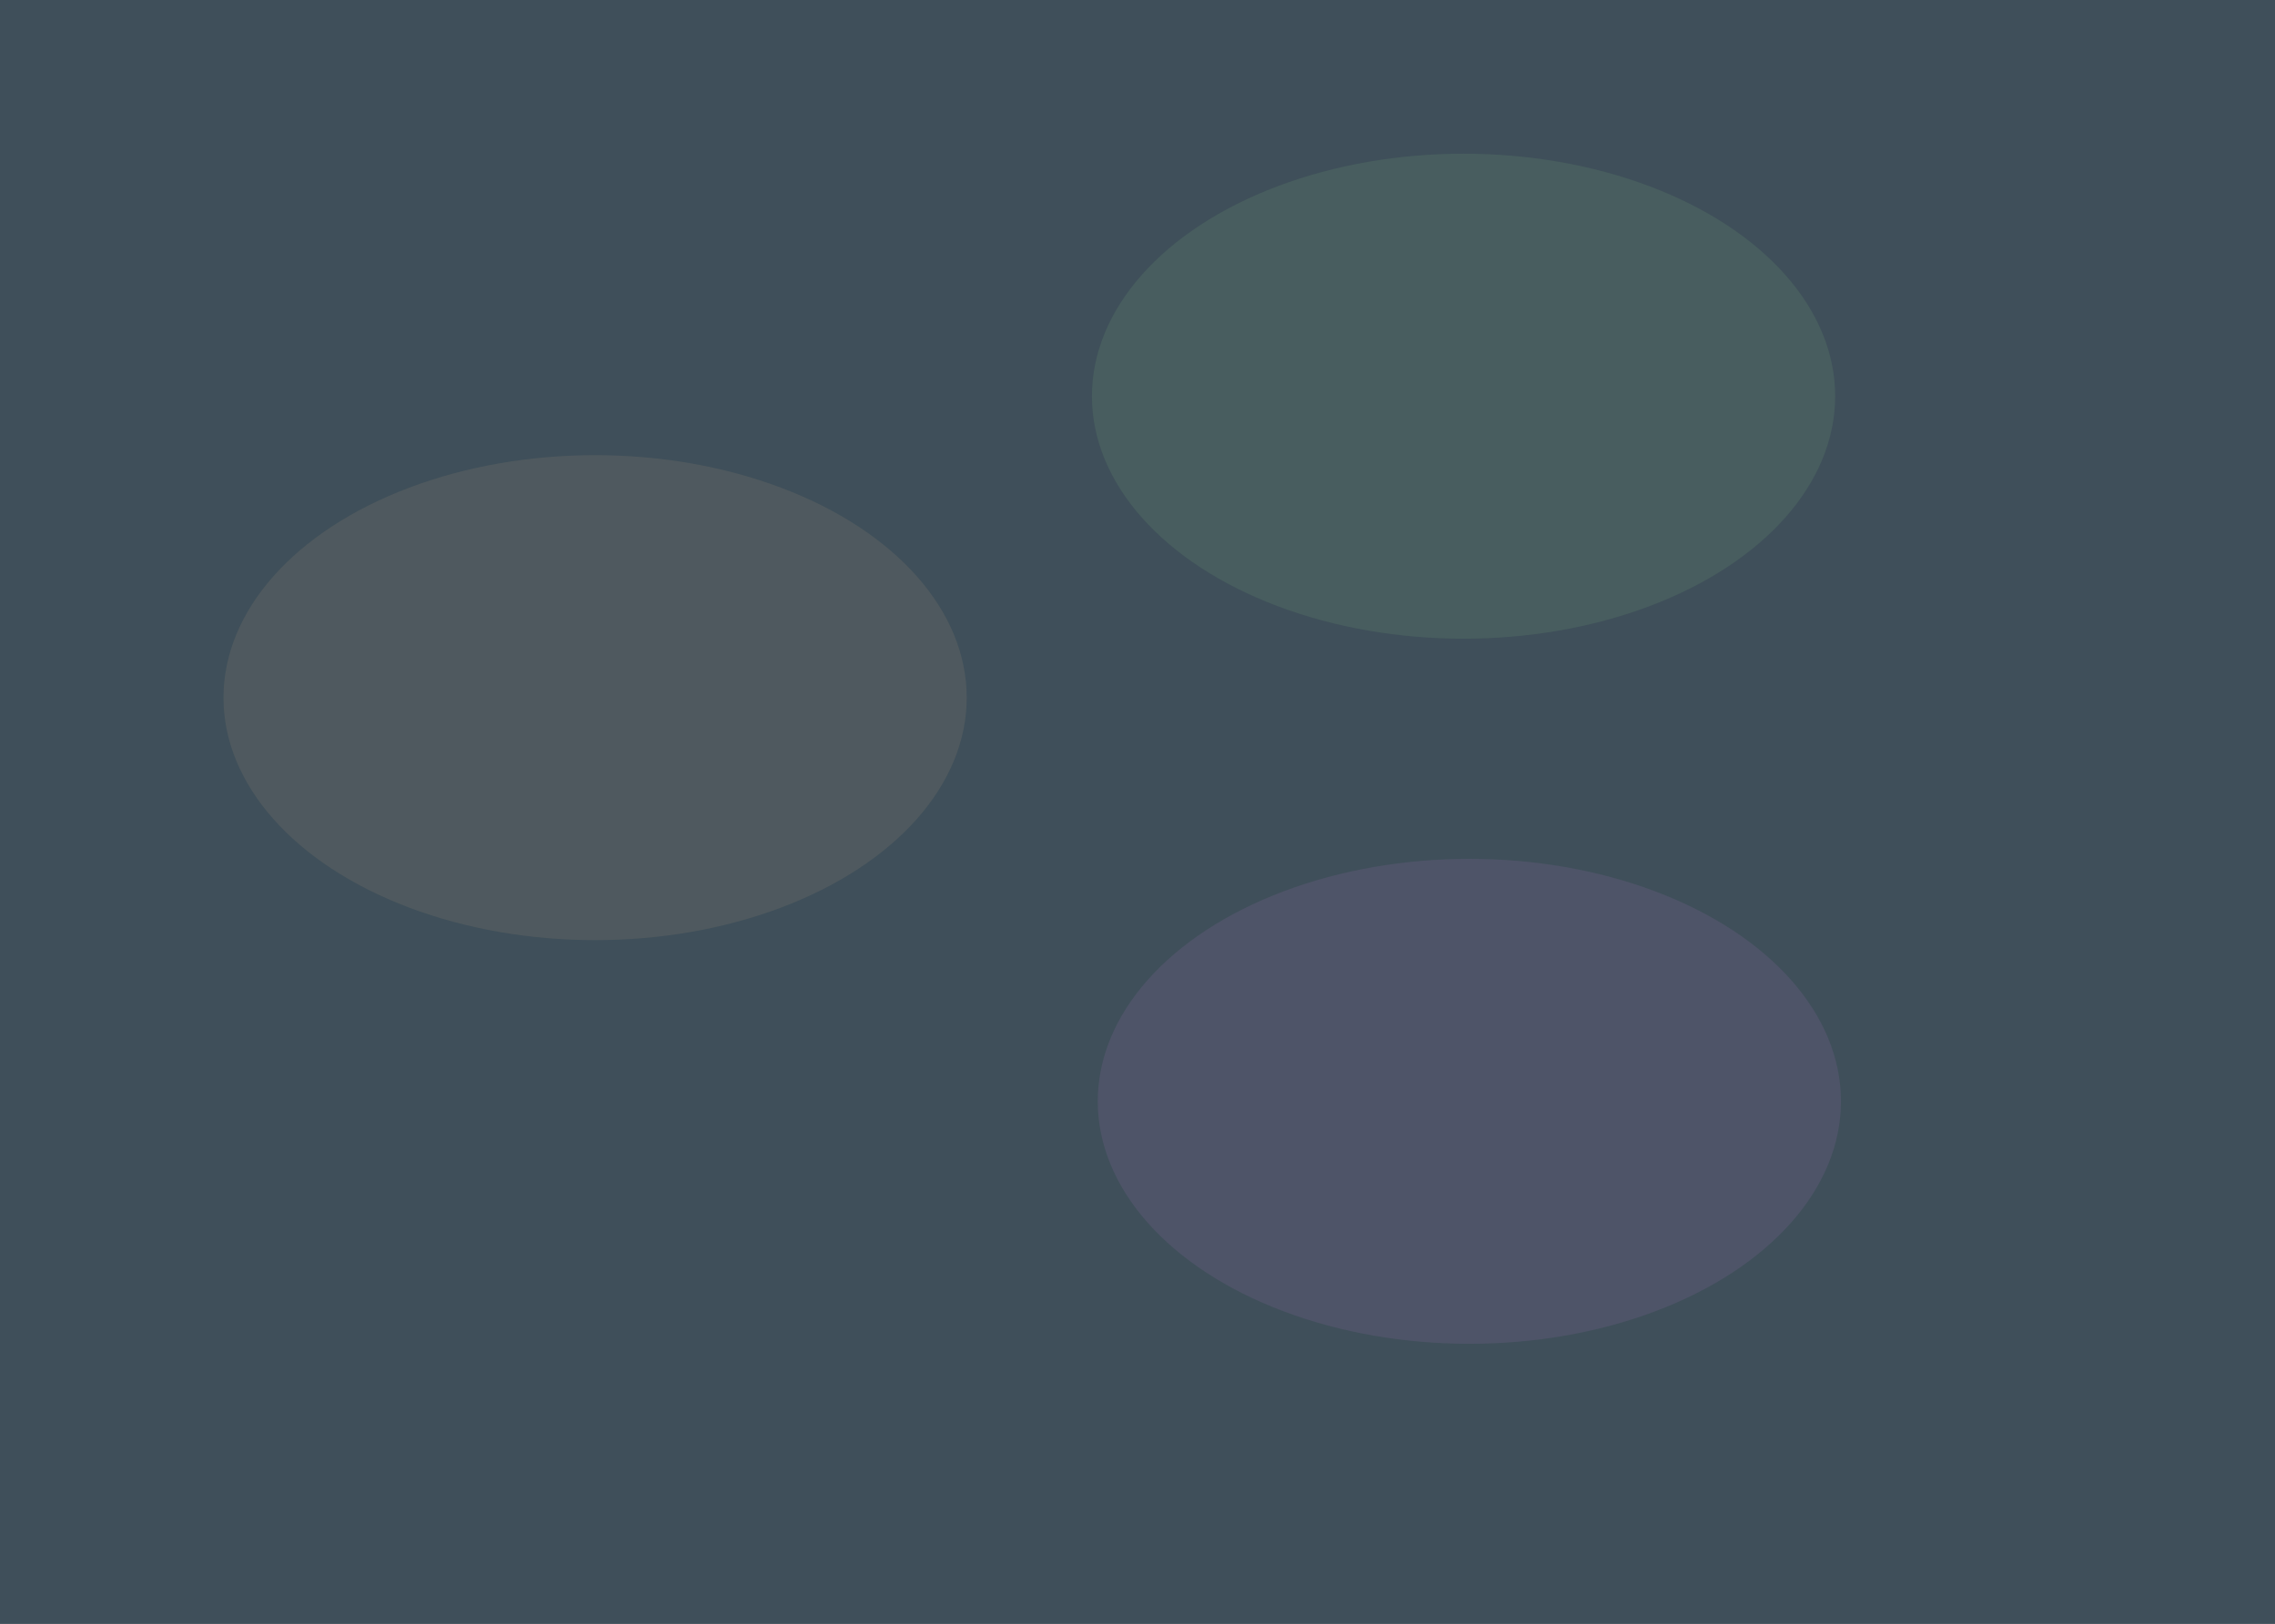 <?xml version="1.0" encoding="UTF-8" standalone="no"?>
<!-- Created with Inkscape (http://www.inkscape.org/) -->

<svg
   width="269.008mm"
   height="192.063mm"
   viewBox="0 0 269.008 192.063"
   version="1.1"
   id="svg5"
   inkscape:version="1.1 (1:1.1+202105261517+ce6663b3b7)"
   sodipodi:docname="background.svg"
   xmlns:inkscape="http://www.inkscape.org/namespaces/inkscape"
   xmlns:sodipodi="http://sodipodi.sourceforge.net/DTD/sodipodi-0.dtd"
   xmlns="http://www.w3.org/2000/svg"
   xmlns:svg="http://www.w3.org/2000/svg">
  <sodipodi:namedview
     id="namedview7"
     pagecolor="#ffffff"
     bordercolor="#666666"
     borderopacity="1.0"
     inkscape:pageshadow="2"
     inkscape:pageopacity="0.0"
     inkscape:pagecheckerboard="0"
     inkscape:document-units="mm"
     showgrid="false"
     fit-margin-top="0"
     fit-margin-left="0"
     fit-margin-right="0"
     fit-margin-bottom="0"
     inkscape:zoom="0.80087682"
     inkscape:cx="555.01669"
     inkscape:cy="401.43502"
     inkscape:window-width="2488"
     inkscape:window-height="1376"
     inkscape:window-x="72"
     inkscape:window-y="27"
     inkscape:window-maximized="1"
     inkscape:current-layer="layer1" />
  <defs
     id="defs2">
    <filter
       inkscape:collect="always"
       style="color-interpolation-filters:sRGB"
       id="filter2242"
       x="-0.476"
       y="-0.729"
       width="1.952"
       height="2.458">
      <feGaussianBlur
         inkscape:collect="always"
         stdDeviation="17.422"
         id="feGaussianBlur2244" />
    </filter>
    <filter
       inkscape:collect="always"
       style="color-interpolation-filters:sRGB"
       id="filter2242-3"
       x="-0.476"
       y="-0.729"
       width="1.952"
       height="2.458">
      <feGaussianBlur
         inkscape:collect="always"
         stdDeviation="17.422"
         id="feGaussianBlur2244-6" />
    </filter>
    <filter
       inkscape:collect="always"
       style="color-interpolation-filters:sRGB"
       id="filter2242-5"
       x="-0.476"
       y="-0.729"
       width="1.952"
       height="2.458">
      <feGaussianBlur
         inkscape:collect="always"
         stdDeviation="17.422"
         id="feGaussianBlur2244-3" />
    </filter>
  </defs>
  <g
     inkscape:label="Layer 1"
     inkscape:groupmode="layer"
     id="layer1"
     transform="translate(26.117,-33.077)">
    <rect
       style="fill:#3f4f5a;fill-opacity:1;fill-rule:evenodd;stroke:none;stroke-width:1.492;stroke-linecap:round;stroke-linejoin:round;paint-order:markers fill stroke"
       id="rect846"
       width="269.008"
       height="192.063"
       x="-26.117"
       y="33.077" />
    <ellipse
       style="opacity:0.291;mix-blend-mode:normal;fill:#ffcb8c;fill-opacity:1;fill-rule:evenodd;stroke:none;stroke-width:1.96;stroke-linecap:round;stroke-linejoin:round;paint-order:markers fill stroke;filter:url(#filter2242)"
       id="path1426"
       cx="44.251"
       cy="115.589"
       rx="43.94"
       ry="28.678" />
    <ellipse
       style="opacity:0.291;mix-blend-mode:normal;fill:#a1ff8c;fill-opacity:1;fill-rule:evenodd;stroke:none;stroke-width:1.96;stroke-linecap:round;stroke-linejoin:round;paint-order:markers fill stroke;filter:url(#filter2242-3)"
       id="path1426-7"
       cx="146.941"
       cy="79.936"
       rx="43.94"
       ry="28.678" />
    <ellipse
       style="opacity:0.291;mix-blend-mode:normal;fill:#f38cff;fill-opacity:1;fill-rule:evenodd;stroke:none;stroke-width:1.96;stroke-linecap:round;stroke-linejoin:round;paint-order:markers fill stroke;filter:url(#filter2242-5)"
       id="path1426-5"
       cx="147.629"
       cy="163.332"
       rx="43.94"
       ry="28.678" />
  </g>
</svg>
